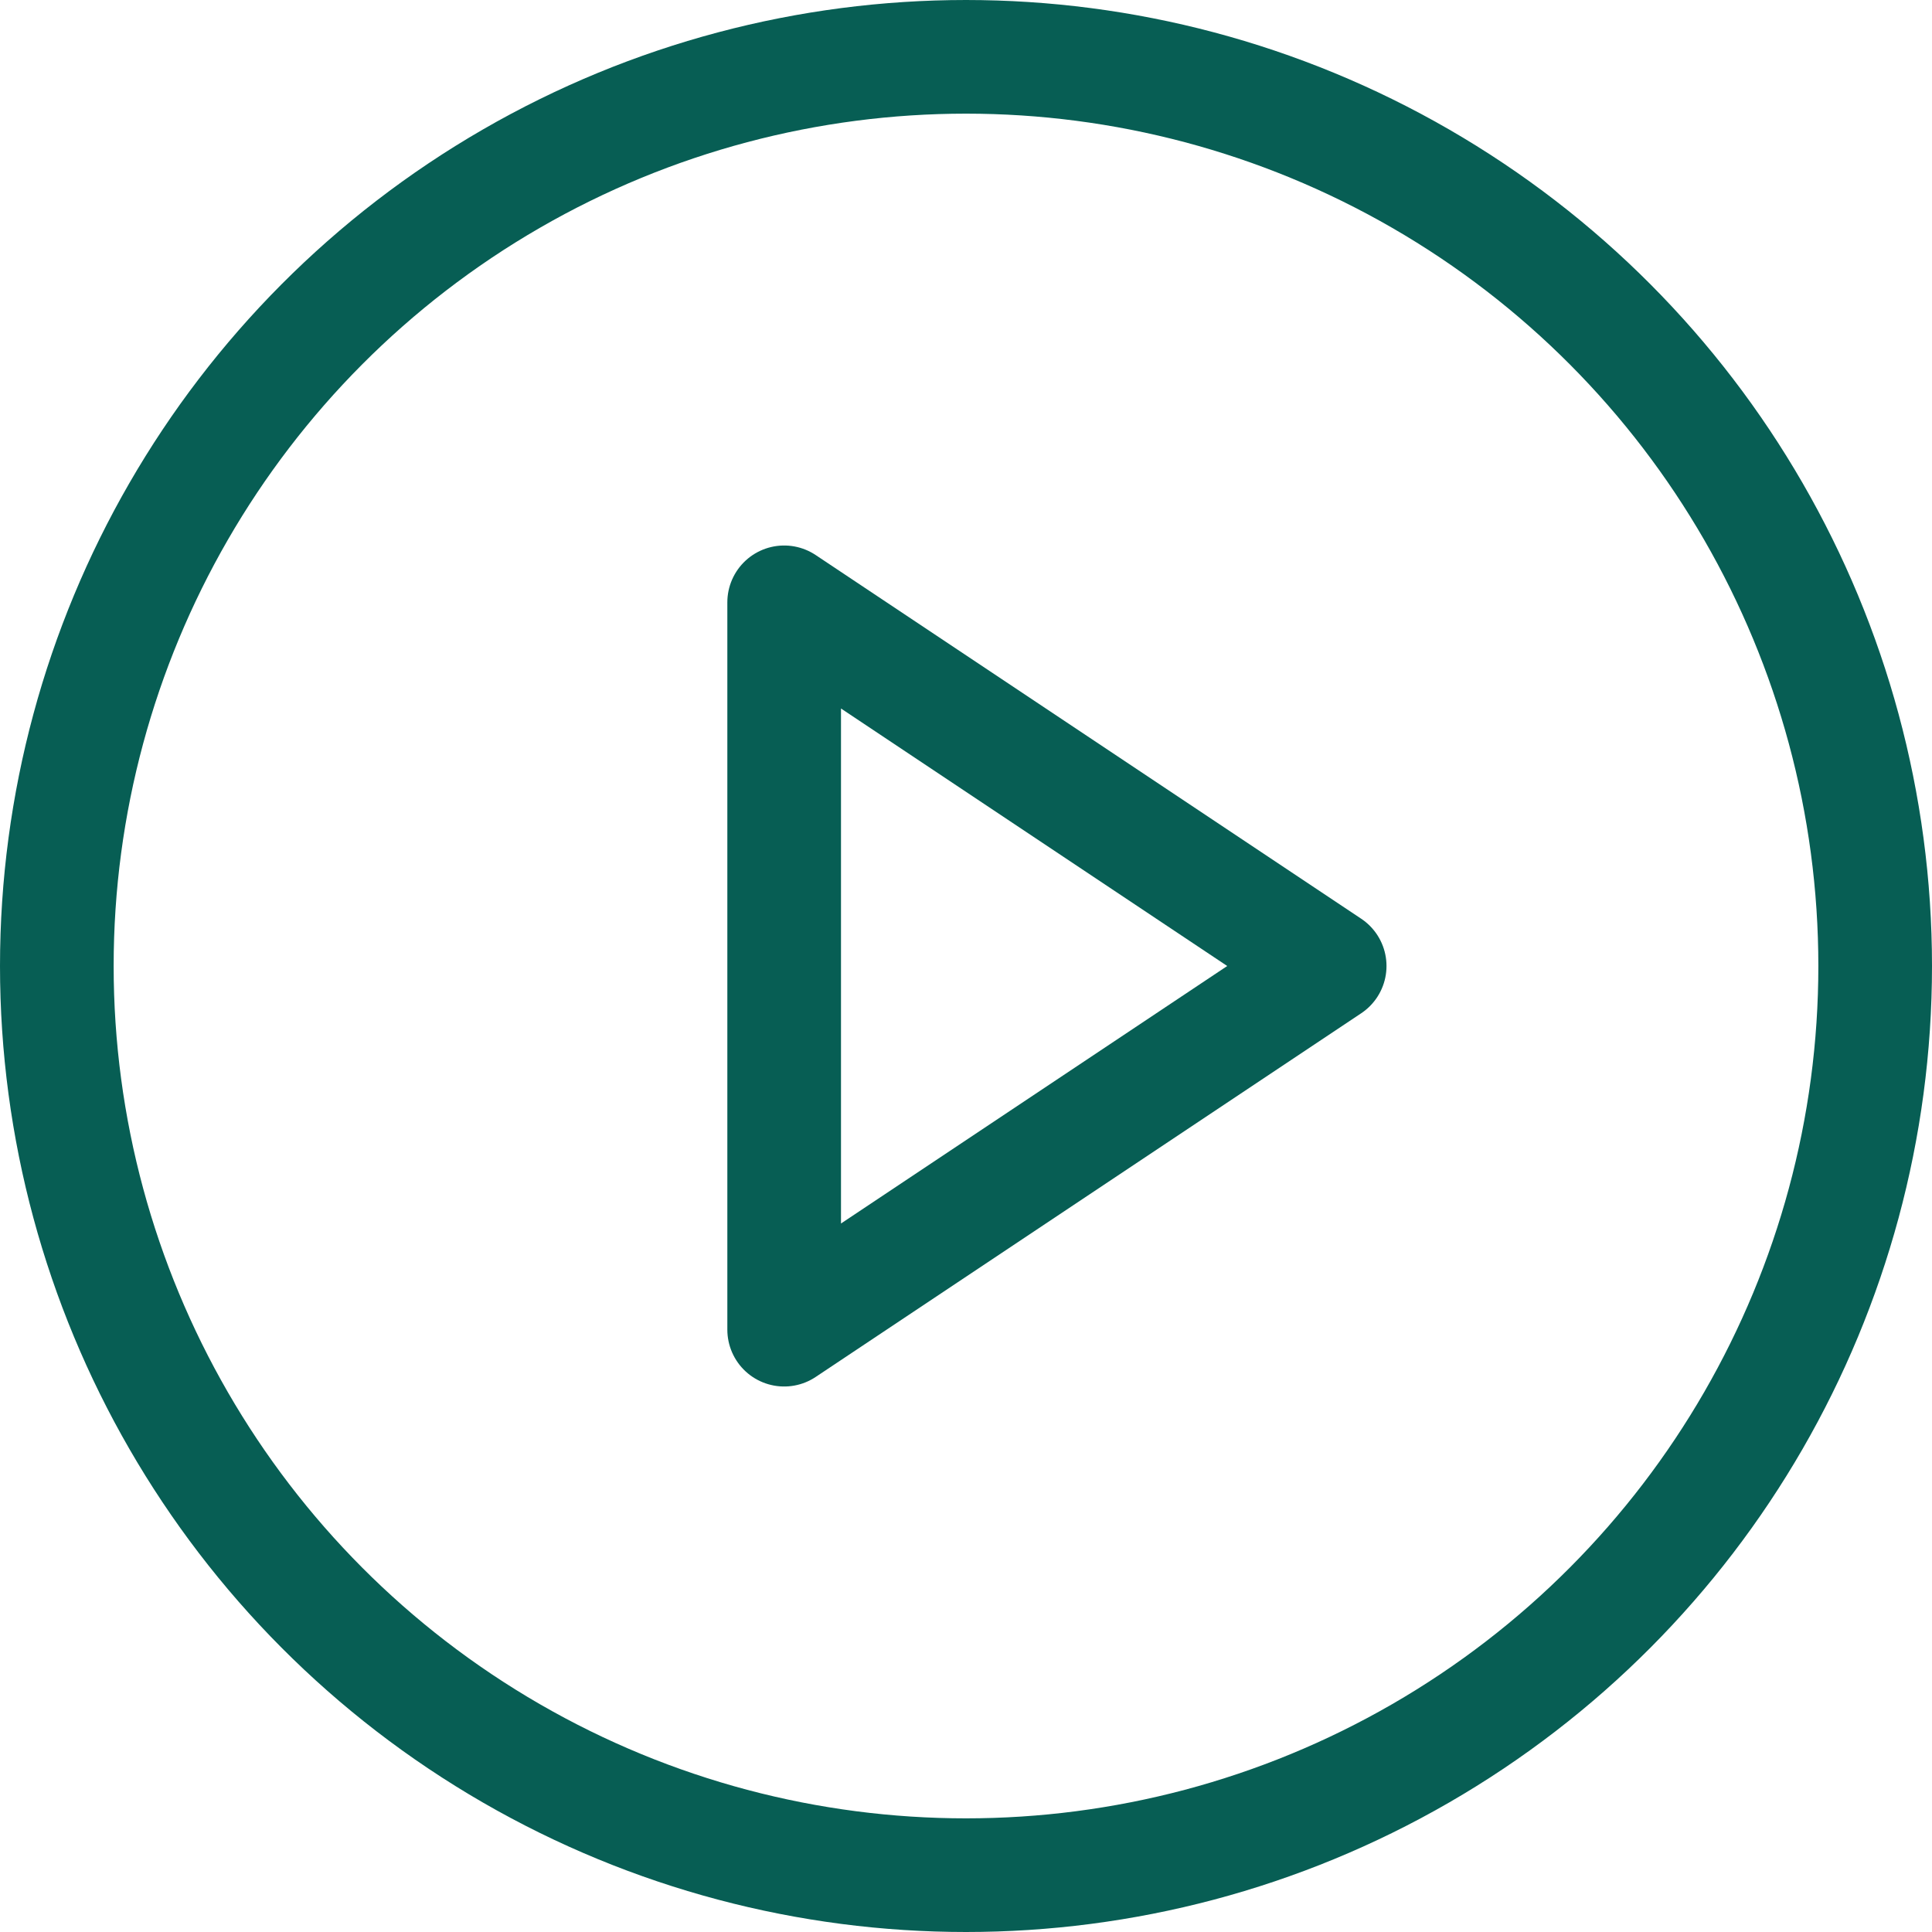 <svg xmlns="http://www.w3.org/2000/svg" viewBox="0 0 34 34"><defs><style>.a{fill:none;stroke:#075e54;stroke-linecap:round;stroke-linejoin:round;stroke-miterlimit:10;stroke-width:2px;}</style></defs><g transform="translate(-214 -336)"><circle class="a" cx="16" cy="16" r="16" transform="translate(215 337)"/><path class="a" d="M0,0,9.6,6.4,0,12.8V0Z" transform="translate(227.8 346.6)"/></g></svg>